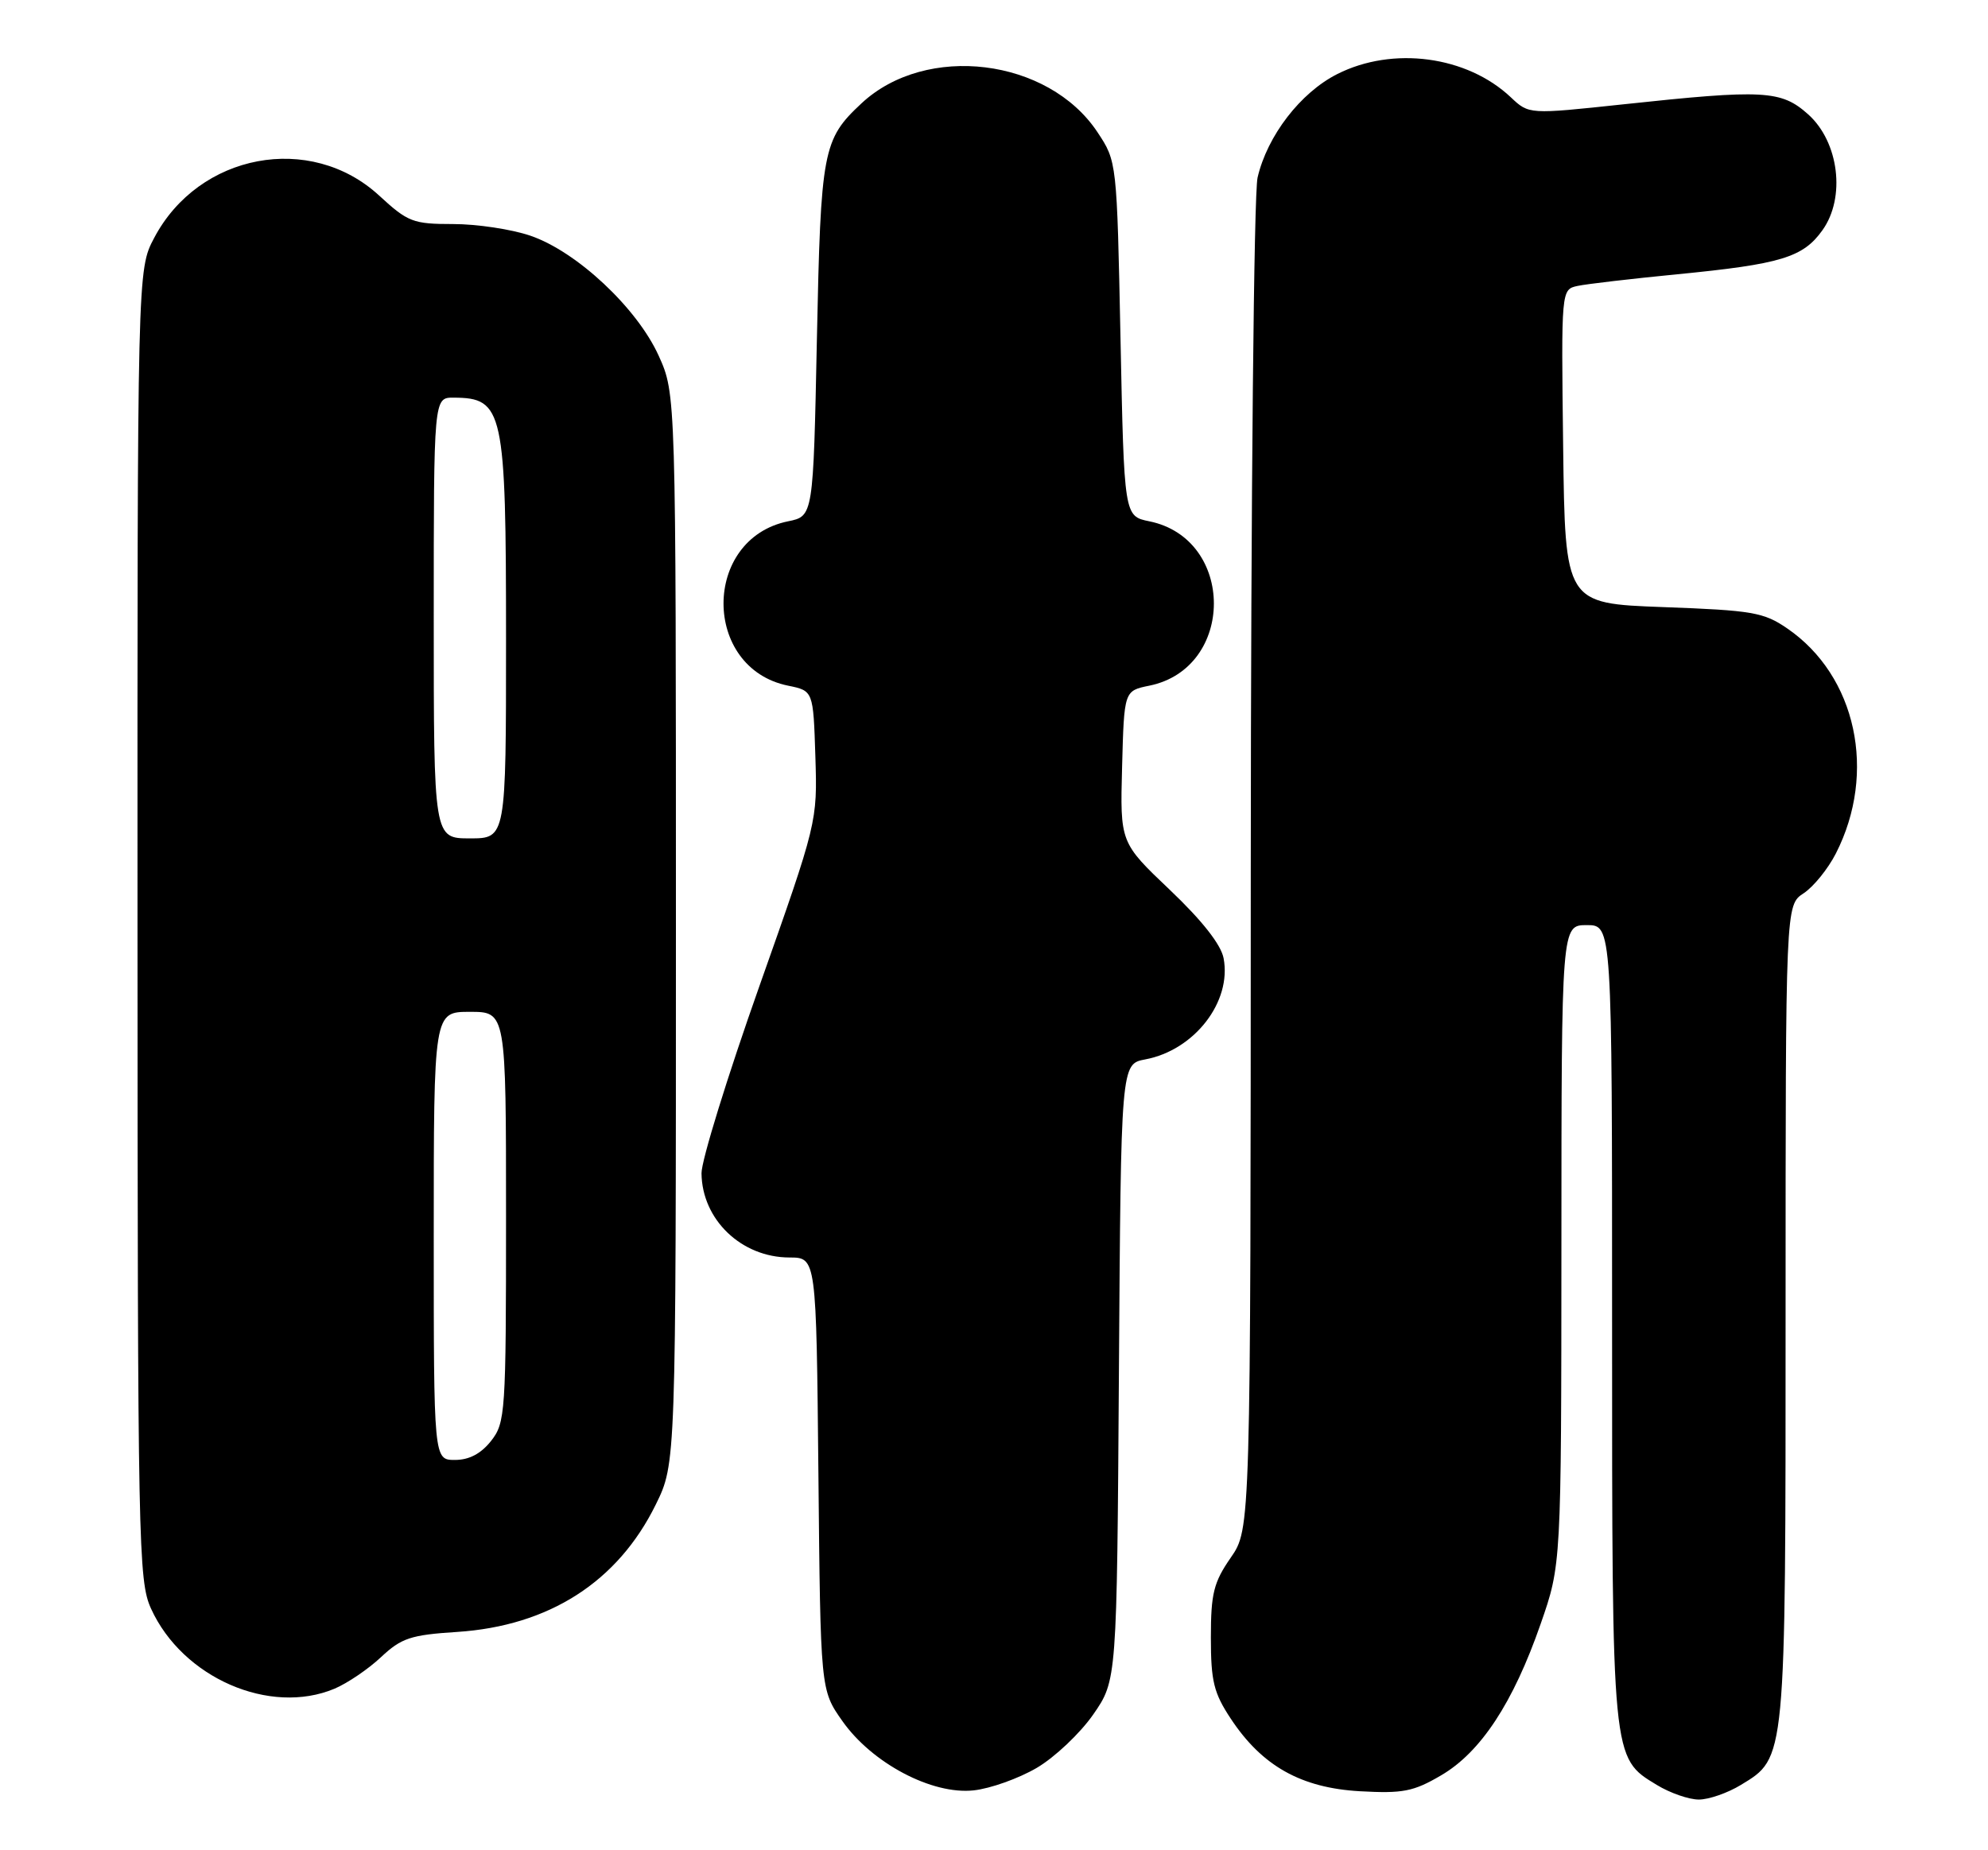 <?xml version="1.0" encoding="UTF-8" standalone="no"?>
<!DOCTYPE svg PUBLIC "-//W3C//DTD SVG 1.1//EN" "http://www.w3.org/Graphics/SVG/1.1/DTD/svg11.dtd" >
<svg xmlns="http://www.w3.org/2000/svg" xmlns:xlink="http://www.w3.org/1999/xlink" version="1.1" viewBox="0 0 275 256">
 <g >
 <path fill="currentColor"
d=" M 240.81 246.97 C 247.07 243.16 247.00 243.89 247.00 181.65 C 247.00 125.23 247.00 125.23 249.49 123.60 C 250.86 122.70 252.87 120.22 253.96 118.08 C 259.67 106.88 256.79 93.51 247.24 86.96 C 243.99 84.72 242.42 84.45 230.08 84.00 C 216.50 83.50 216.50 83.50 216.23 61.77 C 215.96 40.05 215.96 40.05 218.23 39.56 C 219.48 39.29 225.68 38.57 232.00 37.95 C 246.35 36.55 249.42 35.62 252.10 31.85 C 255.34 27.32 254.38 19.62 250.11 15.81 C 246.38 12.48 243.99 12.35 224.50 14.44 C 211.50 15.83 211.50 15.83 209.00 13.47 C 202.93 7.73 192.67 6.36 184.98 10.25 C 179.89 12.82 175.30 18.79 173.96 24.57 C 173.45 26.78 173.04 68.63 173.02 120.02 C 173.00 211.54 173.00 211.54 170.25 215.52 C 167.88 218.94 167.50 220.49 167.50 226.57 C 167.50 232.62 167.90 234.25 170.26 237.81 C 174.58 244.35 179.98 247.38 188.11 247.84 C 194.06 248.17 195.52 247.89 199.35 245.64 C 204.84 242.43 209.32 235.60 213.11 224.71 C 215.97 216.50 215.97 216.50 215.99 172.25 C 216.00 128.00 216.00 128.00 219.50 128.00 C 223.00 128.00 223.00 128.00 223.00 183.03 C 223.00 243.76 222.94 243.17 229.19 246.97 C 231.01 248.08 233.62 248.99 235.00 248.99 C 236.38 248.99 238.99 248.08 240.81 246.97 Z  M 143.41 244.61 C 145.90 243.15 149.41 239.83 151.22 237.23 C 154.50 232.50 154.50 232.50 154.78 189.86 C 155.06 147.21 155.06 147.21 158.43 146.58 C 165.23 145.30 170.41 138.61 169.26 132.58 C 168.90 130.69 166.28 127.36 161.82 123.12 C 154.94 116.58 154.94 116.58 155.22 106.08 C 155.50 95.58 155.50 95.58 158.99 94.87 C 170.89 92.44 170.89 74.56 158.99 72.13 C 155.50 71.42 155.50 71.42 155.00 46.88 C 154.50 22.35 154.50 22.35 151.82 18.30 C 145.02 8.03 128.10 5.96 119.17 14.30 C 113.81 19.30 113.54 20.76 113.00 46.96 C 112.50 71.42 112.50 71.42 109.01 72.13 C 97.11 74.56 97.11 92.44 109.01 94.87 C 112.50 95.58 112.50 95.58 112.79 104.66 C 113.07 113.74 113.07 113.74 105.04 136.46 C 100.62 148.95 97.02 160.60 97.04 162.34 C 97.11 168.76 102.56 173.98 109.21 173.99 C 112.92 174.00 112.92 174.00 113.21 203.92 C 113.50 233.83 113.50 233.83 116.52 238.12 C 120.62 243.96 128.93 248.35 134.69 247.72 C 137.00 247.47 140.92 246.07 143.41 244.61 Z  M 46.28 233.65 C 48.05 232.90 50.95 230.94 52.71 229.28 C 55.53 226.64 56.82 226.21 63.21 225.80 C 75.95 224.97 85.46 218.87 90.72 208.16 C 93.50 202.50 93.50 202.50 93.50 128.50 C 93.50 54.50 93.50 54.50 91.12 49.23 C 88.13 42.61 79.77 34.79 73.36 32.61 C 70.76 31.72 65.96 31.00 62.68 31.00 C 57.14 31.00 56.43 30.73 52.45 27.06 C 42.95 18.31 27.50 21.21 21.33 32.91 C 19.00 37.31 19.00 37.31 19.02 127.91 C 19.04 213.87 19.14 218.71 20.89 222.57 C 25.24 232.14 37.32 237.41 46.28 233.65 Z  M 60.00 171.00 C 60.00 140.00 60.00 140.00 65.00 140.00 C 70.00 140.00 70.00 140.00 70.00 168.37 C 70.00 195.55 69.91 196.84 67.93 199.37 C 66.53 201.14 64.90 202.00 62.93 202.00 C 60.00 202.00 60.00 202.00 60.00 171.00 Z  M 60.00 85.50 C 60.00 55.00 60.00 55.00 62.75 55.02 C 69.64 55.05 70.00 56.72 70.00 88.43 C 70.00 116.00 70.00 116.00 65.00 116.00 C 60.00 116.00 60.00 116.00 60.00 85.50 Z "/>
</g>
</svg>